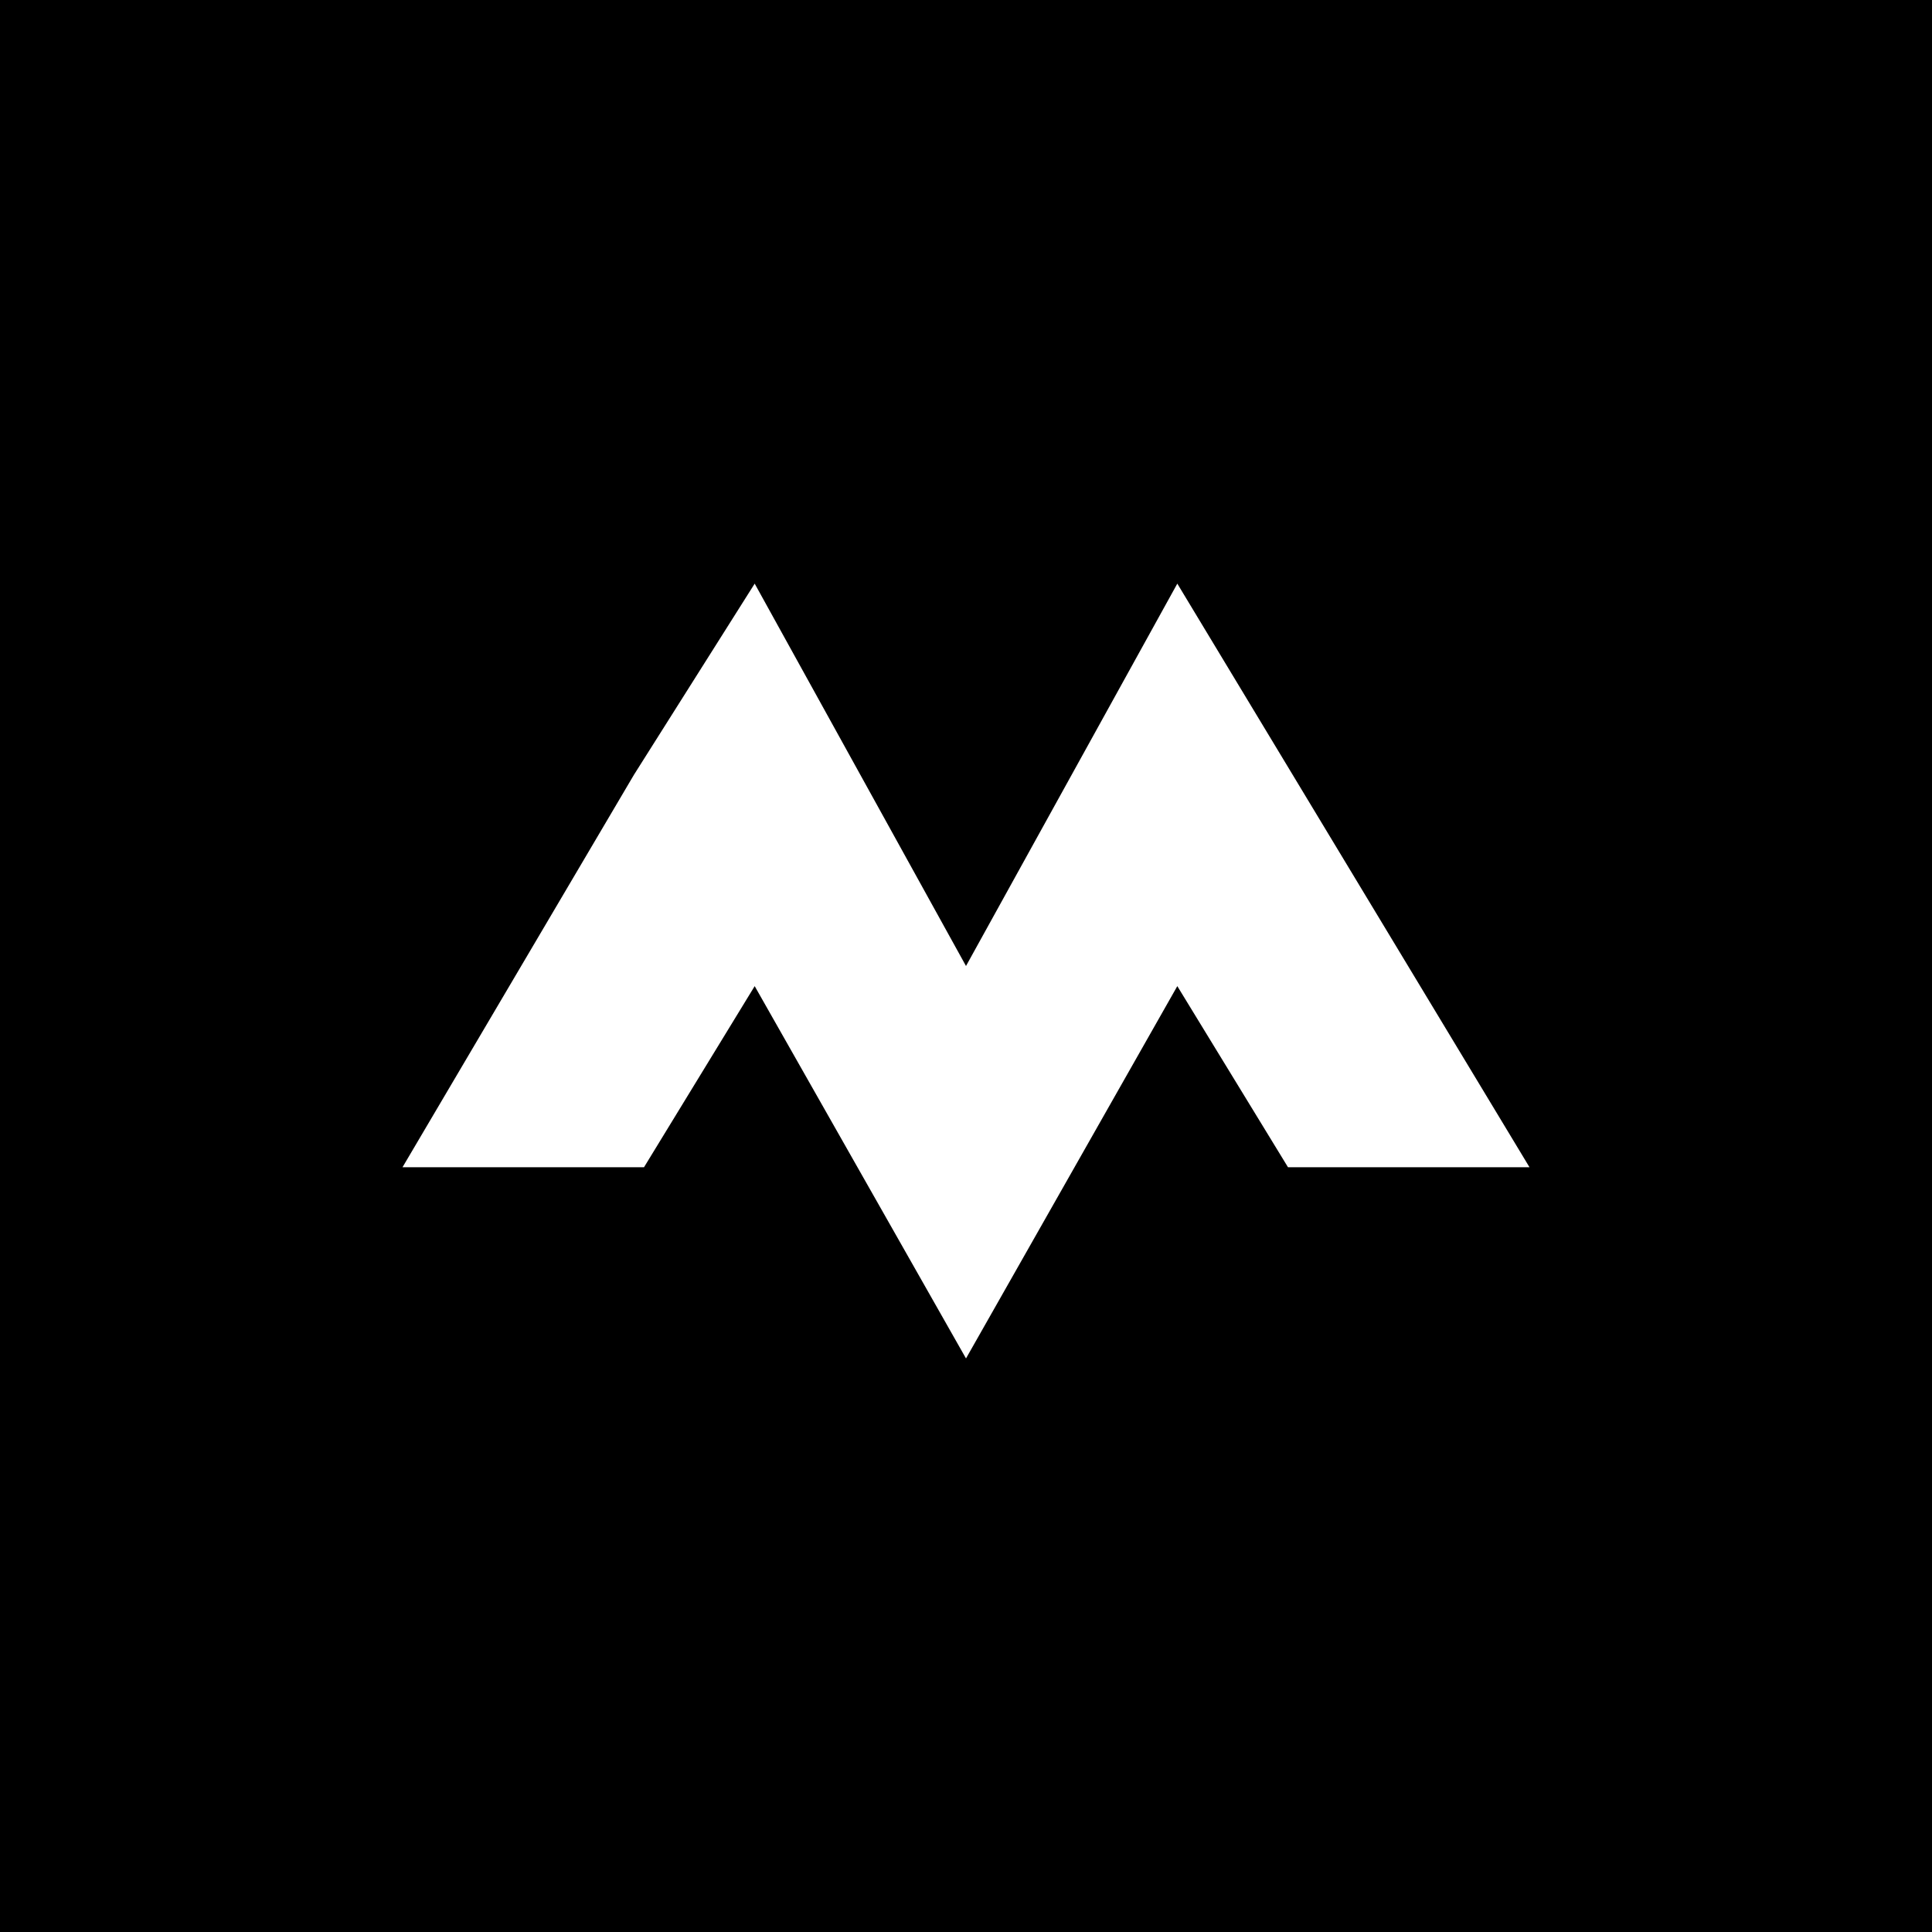 <?xml version="1.0" encoding="utf-8"?>
<!-- Generator: Adobe Illustrator 26.0.0, SVG Export Plug-In . SVG Version: 6.00 Build 0)  -->
<svg version="1.2" baseProfile="tiny-ps" id="Layer_1" xmlns="http://www.w3.org/2000/svg" xmlns:xlink="http://www.w3.org/1999/xlink" viewBox="0 0 19.2 19.2" xml:space="preserve">
<title>Mentality</title>
<rect fill-rule="evenodd" width="19.2" height="19.2"/>
<path fill-rule="evenodd" fill="#FFFFFF" d="M15.2,11.6h-2.4l-1.1-1.8l-2.1,3.7L7.5,9.8l-1.1,1.8H4l2.3-3.9l1.2-1.9l2.1,3.8l2.1-3.8
	L15.2,11.6z"/>
</svg>
